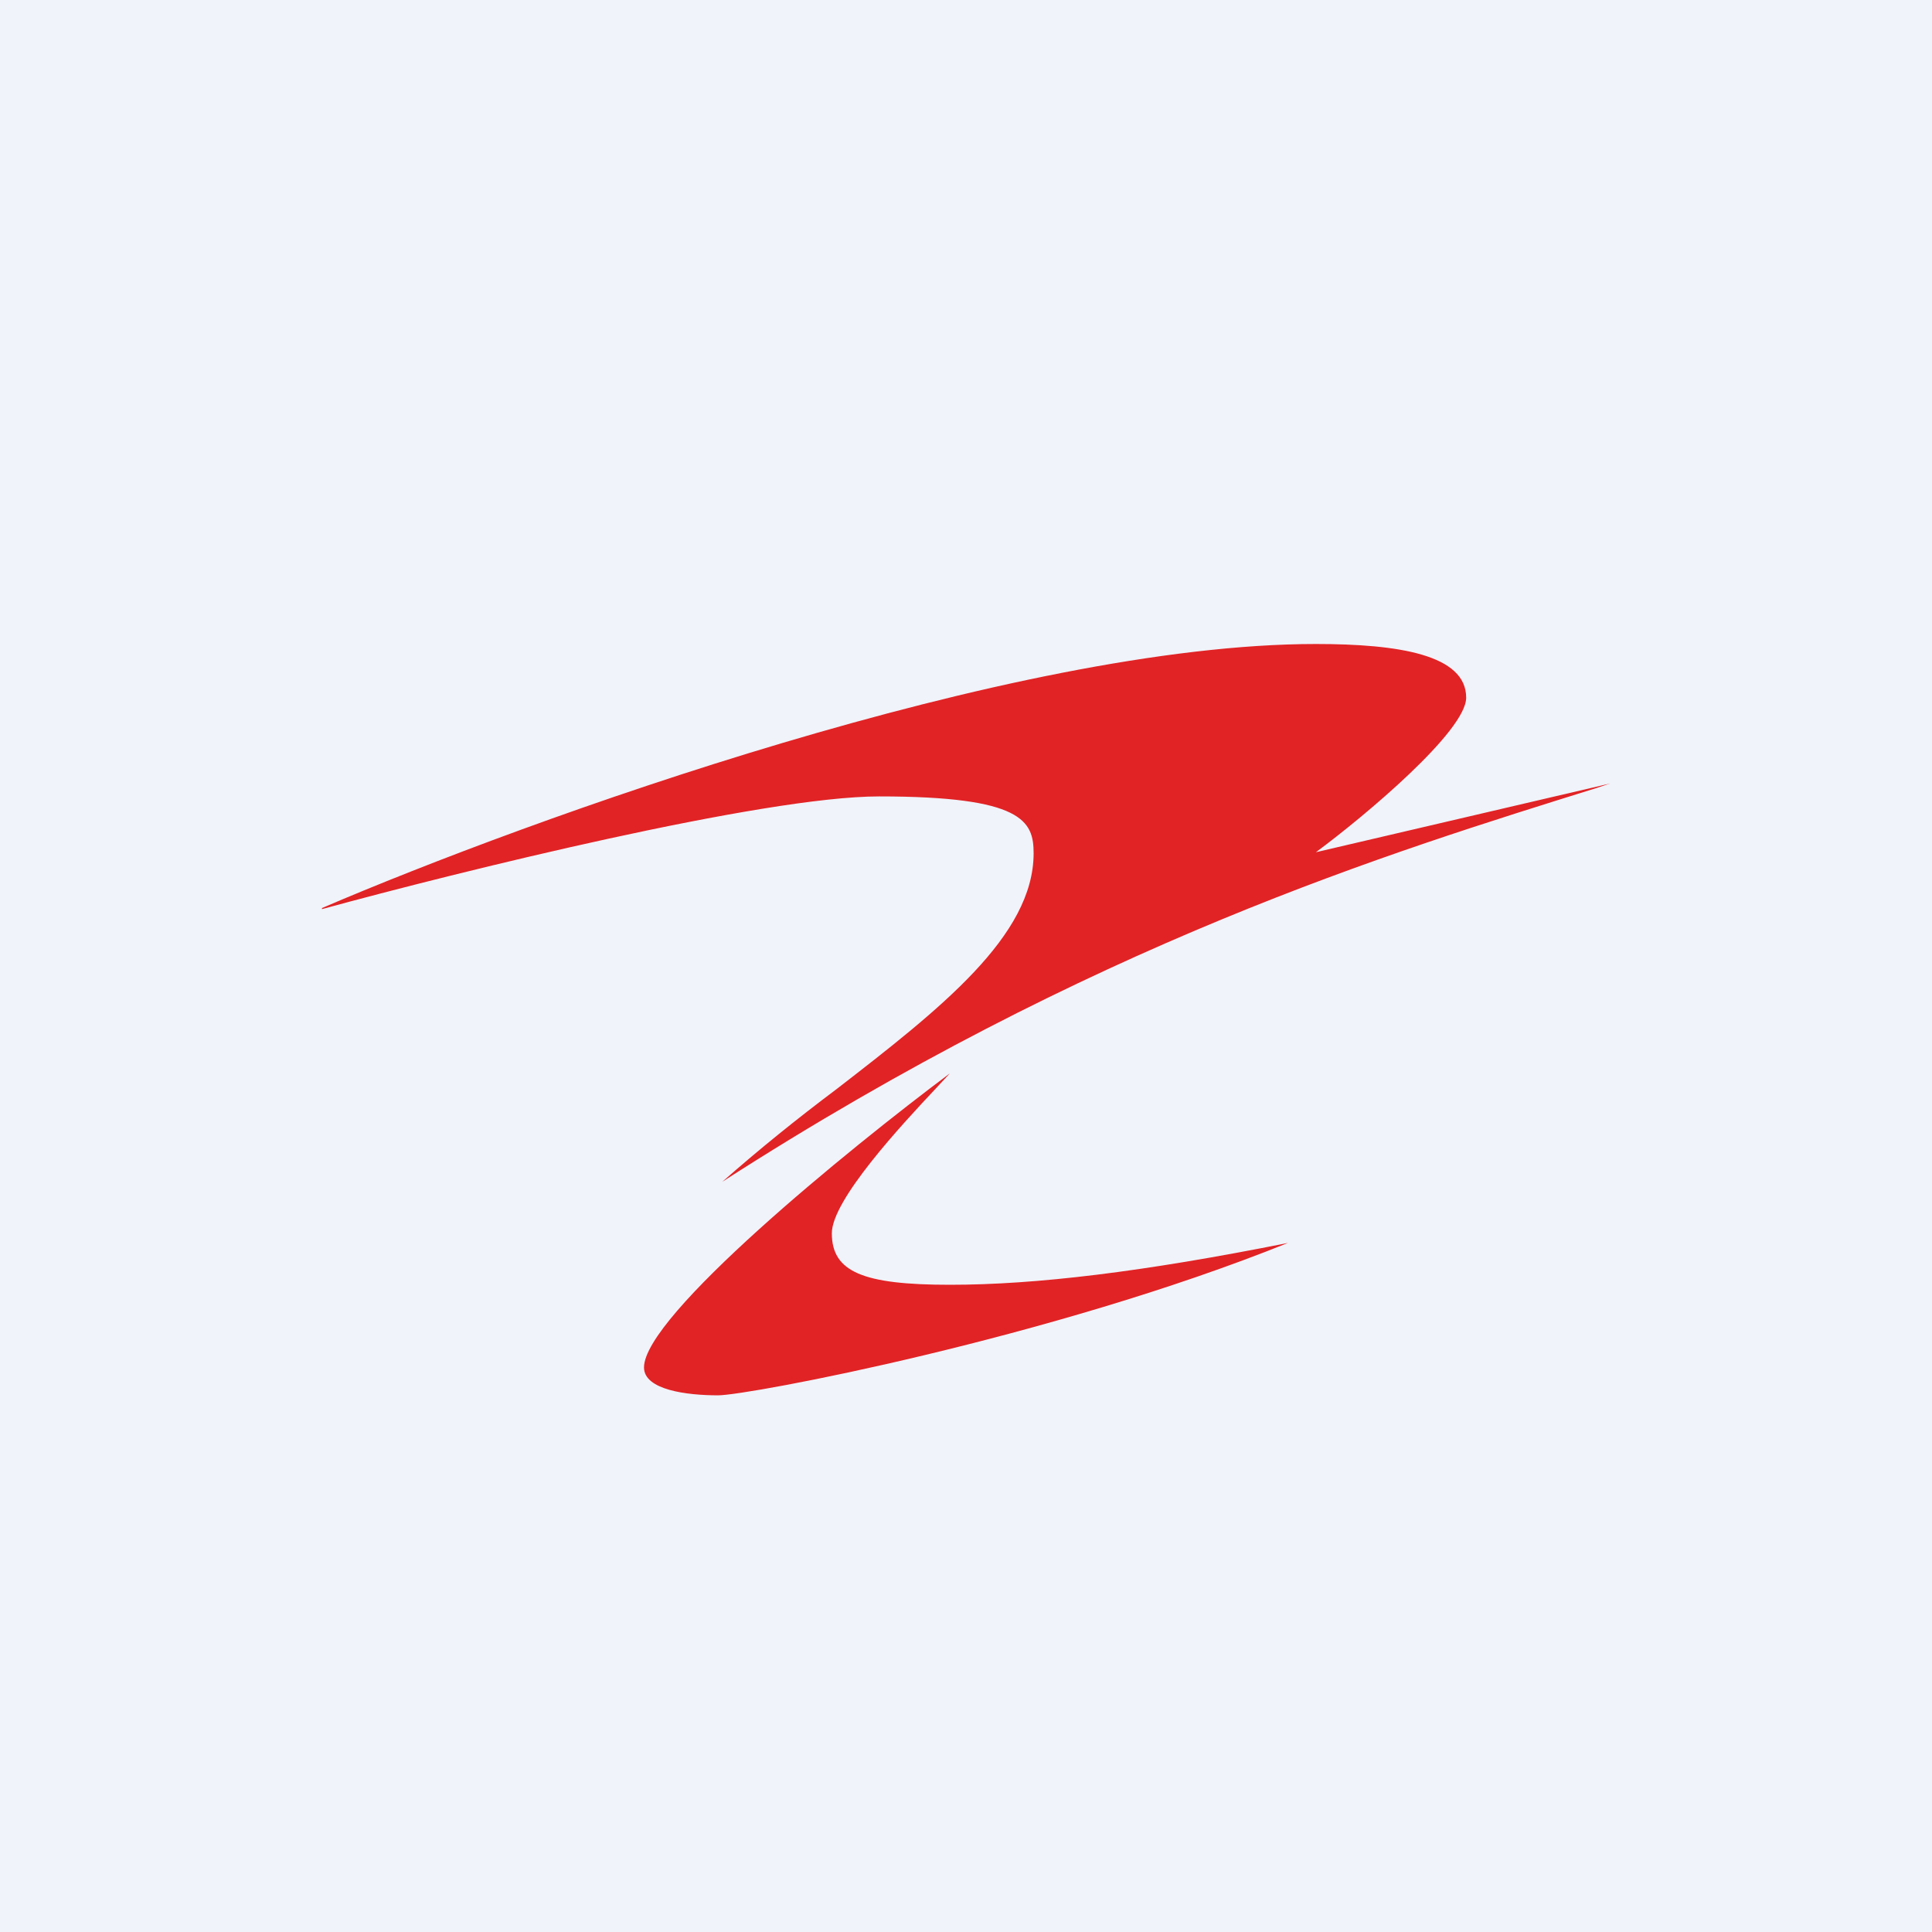 <!-- by TradingView --><svg width="18" height="18" viewBox="0 0 18 18" xmlns="http://www.w3.org/2000/svg"><path fill="#F0F3FA" d="M0 0h18v18H0z"/><path d="M3 8.46C4.91 7.64 9.44 6 12.26 6c.77 0 1.4.1 1.4.5 0 .31-.94 1.1-1.4 1.44L15 7.3l-.12.04c-1.92.6-4.7 1.45-8.15 3.67.34-.3.7-.59 1.06-.86.97-.75 1.84-1.43 1.84-2.2 0-.3-.1-.53-1.44-.53-1.08 0-3.91.7-5.19 1.05ZM8.85 10C7.9 10.71 6 12.26 6 12.74c0 .21.4.26.69.26.28 0 3.1-.53 5.31-1.42-1.35.27-2.35.39-3.15.39-.81 0-1.1-.12-1.1-.48 0-.31.65-1.01.97-1.35l.13-.14Z" fill="#E12325"/></svg>